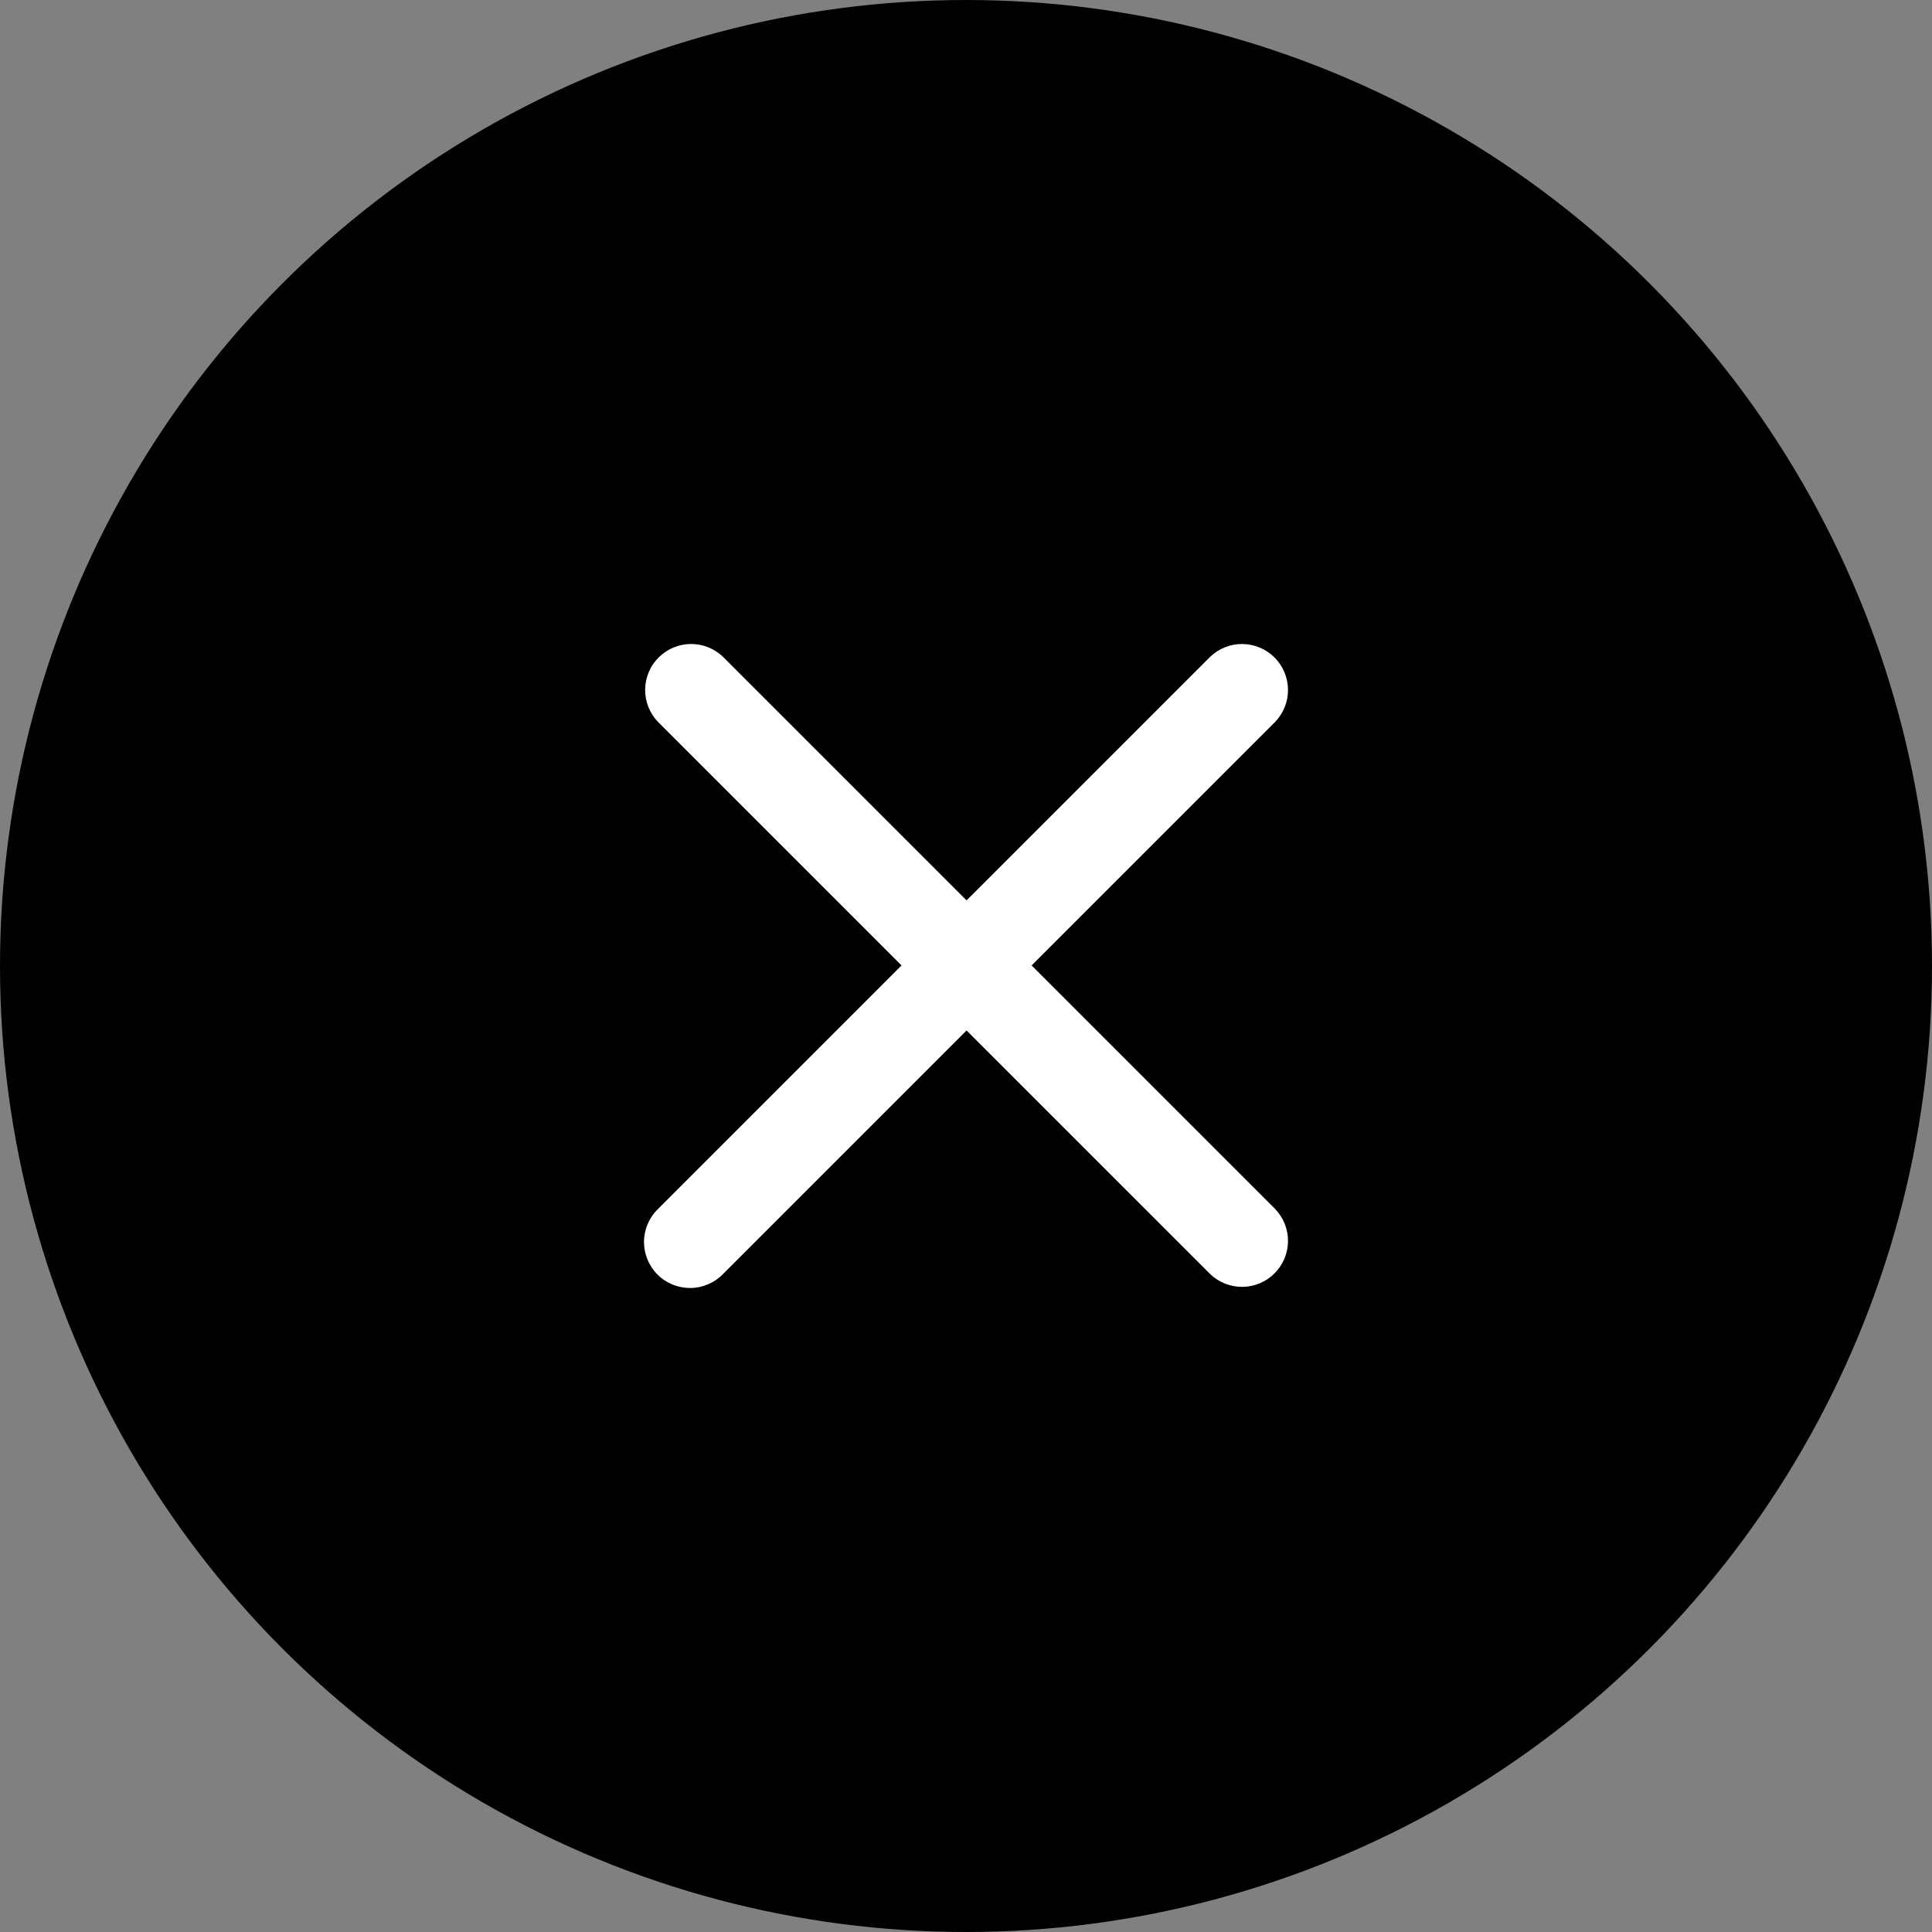 <svg width="48" height="48" viewBox="0 0 48 48" fill="none" xmlns="http://www.w3.org/2000/svg">
<rect x="0" y="0" width="48" height="48" fill="#808080" stroke="none"/>
<circle cx="24" cy="24" r="24" fill="black"/>
<path fill-rule="evenodd" clip-rule="evenodd" d="M17.965 16.321C17.749 16.113 17.461 15.997 17.161 16C16.861 16.003 16.575 16.123 16.363 16.335C16.151 16.547 16.031 16.833 16.028 17.133C16.026 17.433 16.141 17.721 16.349 17.937L22.398 23.986L16.349 30.035C16.24 30.14 16.153 30.267 16.093 30.406C16.033 30.546 16.001 30.695 16 30.847C15.999 30.999 16.028 31.149 16.085 31.29C16.143 31.43 16.227 31.558 16.335 31.665C16.442 31.773 16.57 31.857 16.71 31.915C16.851 31.972 17.001 32.001 17.153 32C17.305 31.999 17.454 31.967 17.594 31.907C17.733 31.847 17.86 31.76 17.965 31.651L24.014 25.602L30.063 31.651C30.279 31.859 30.567 31.974 30.867 31.972C31.167 31.969 31.453 31.849 31.665 31.637C31.877 31.425 31.997 31.139 32 30.839C32.003 30.539 31.887 30.251 31.679 30.035L25.63 23.986L31.679 17.937C31.887 17.721 32.003 17.433 32 17.133C31.997 16.833 31.877 16.547 31.665 16.335C31.453 16.123 31.167 16.003 30.867 16C30.567 15.997 30.279 16.113 30.063 16.321L24.014 22.37L17.965 16.321Z" fill="white"/>
</svg>

